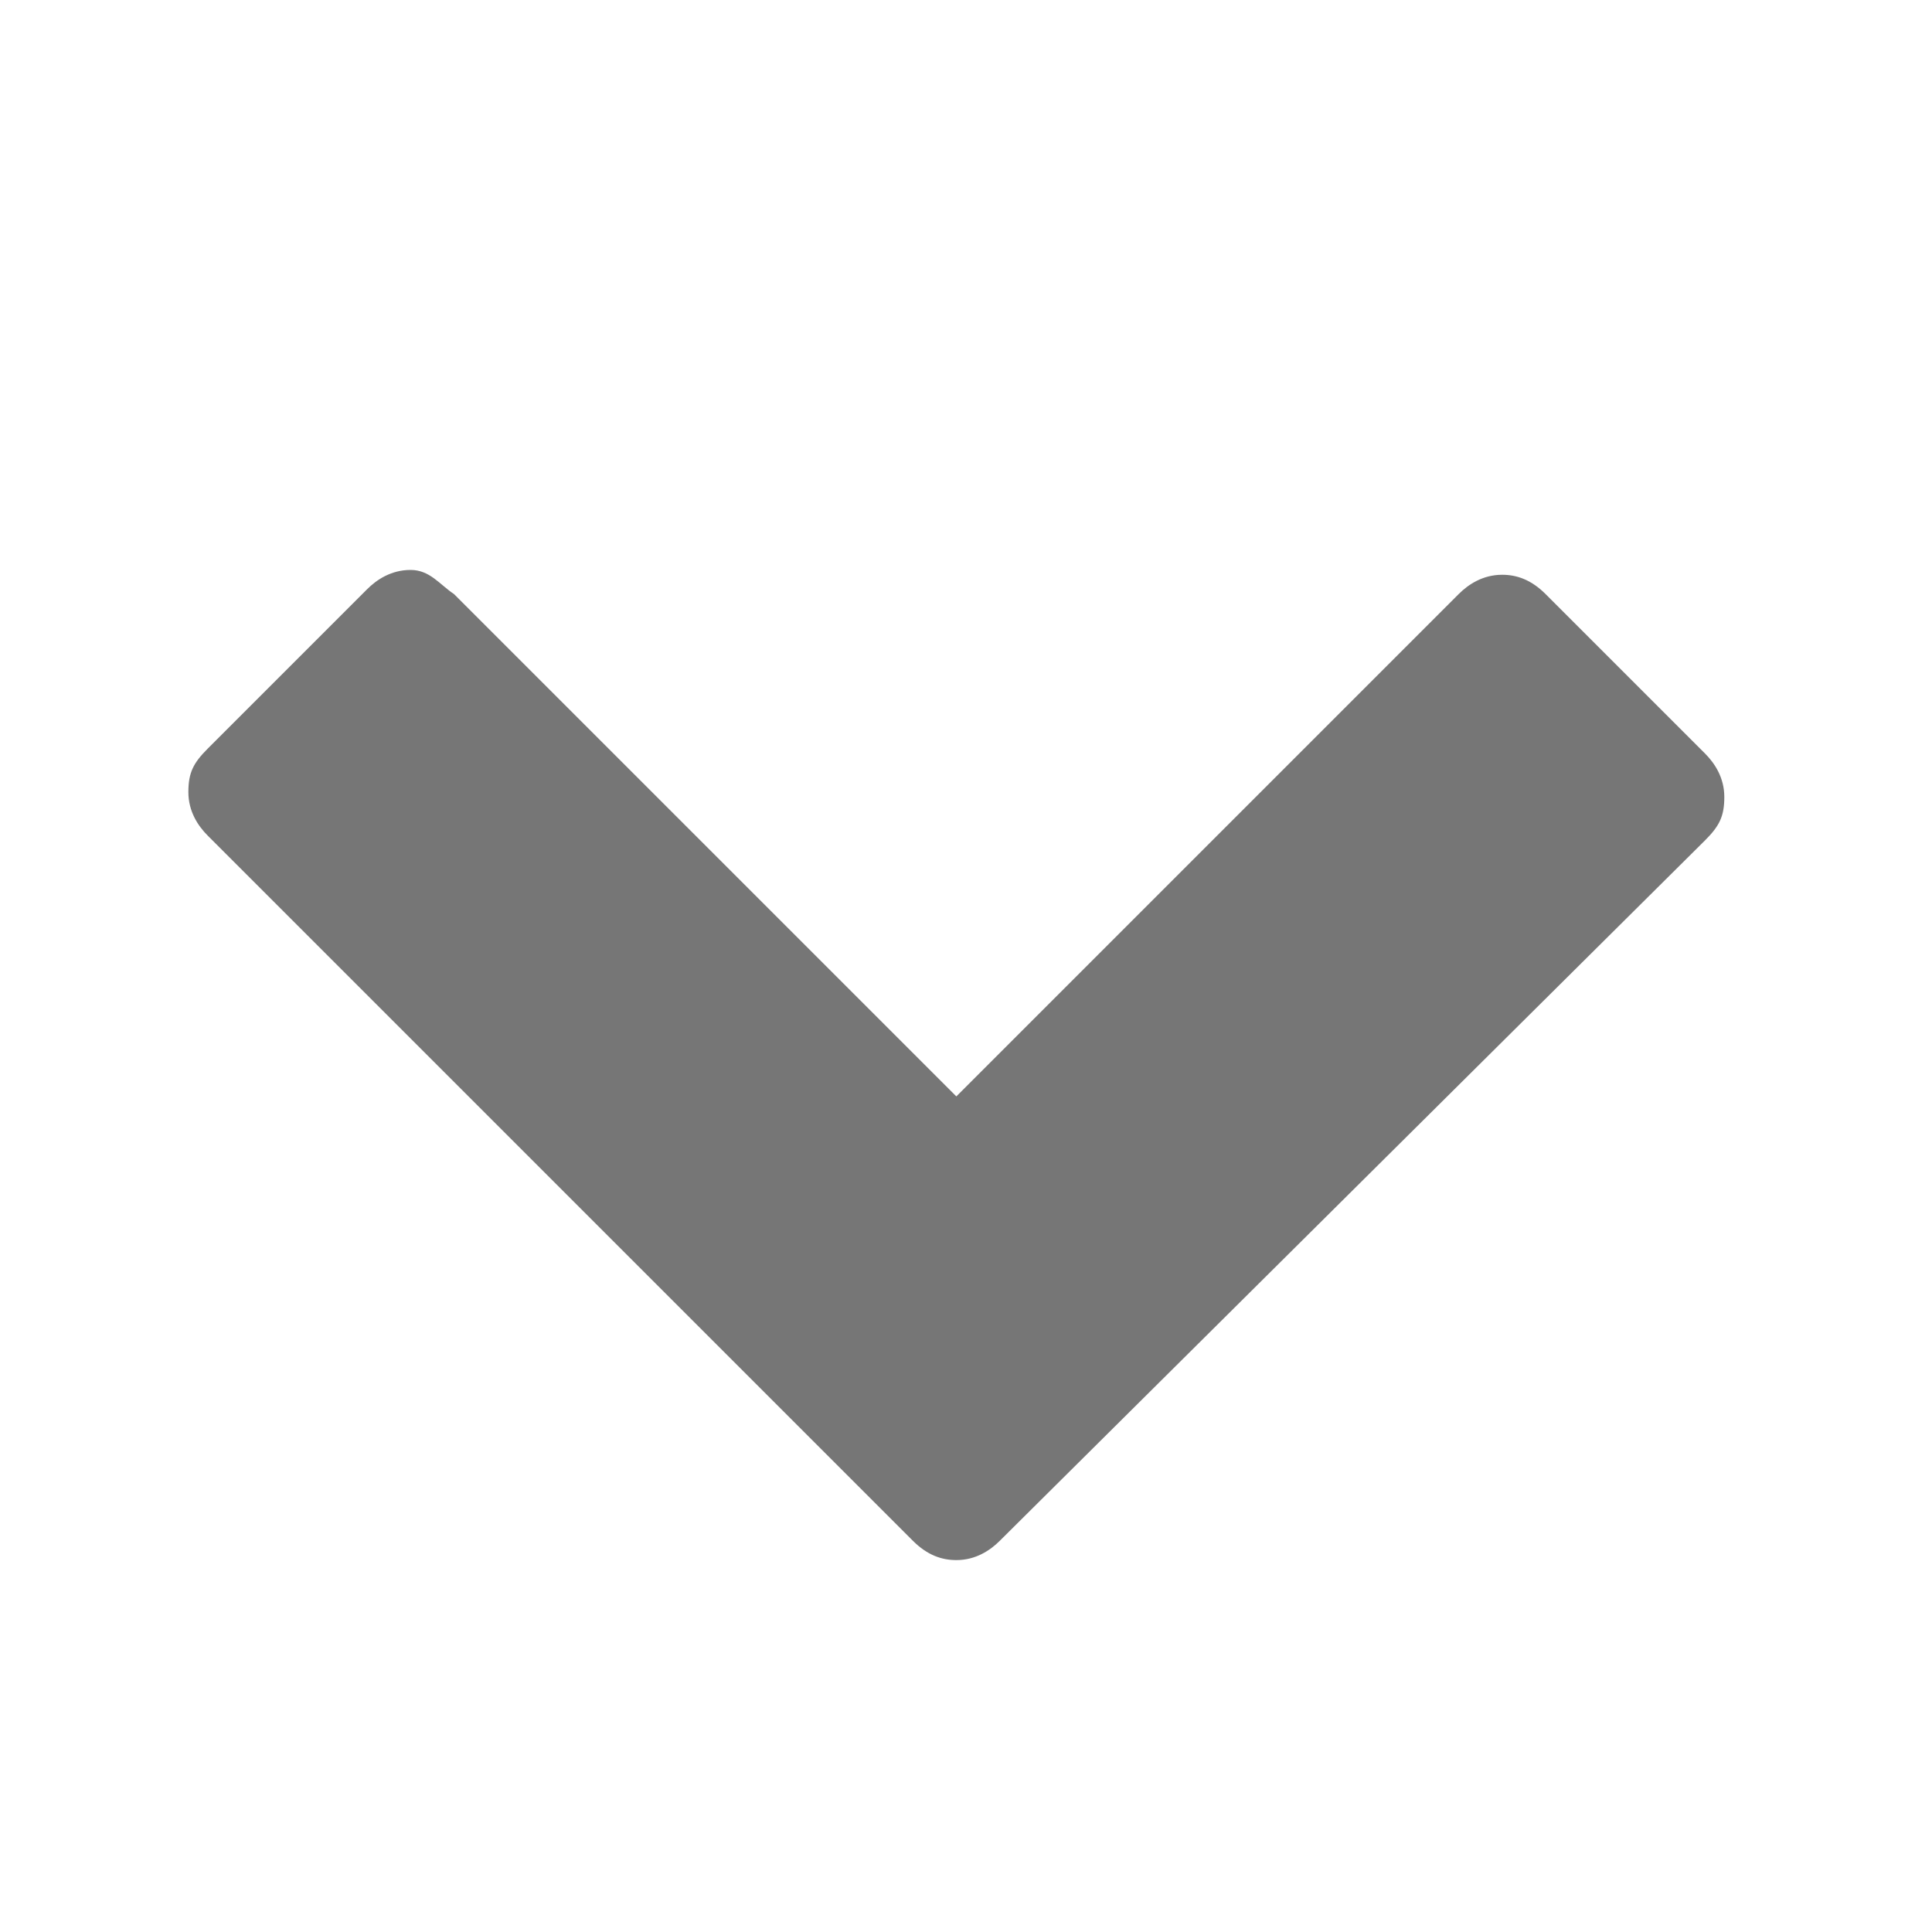 <svg xmlns='http://www.w3.org/2000/svg' width='40' height='40' preserveAspectRatio='none' viewBox='0 0 40 40'>
<path d='M9.4,12.3l10.4,10.4l10.4-10.4c0.2-0.2,0.5-0.4,0.9-0.4c0.3,0,0.6,0.1,0.9,0.4l3.3,3.3c0.2,0.2,0.4,0.5,0.4,0.9 c0,0.4-0.1,0.6-0.4,0.9L20.7,31.9c-0.2,0.2-0.5,0.4-0.9,0.4c-0.3,0-0.6-0.1-0.9-0.4L4.3,17.3c-0.2-0.2-0.4-0.5-0.4-0.9 c0-0.4,0.1-0.6,0.4-0.9l3.3-3.3c0.2-0.2,0.5-0.4,0.9-0.4S9.1,12.1,9.4,12.3z' fill='rgba(118, 118, 118, 1)' />
</svg>

